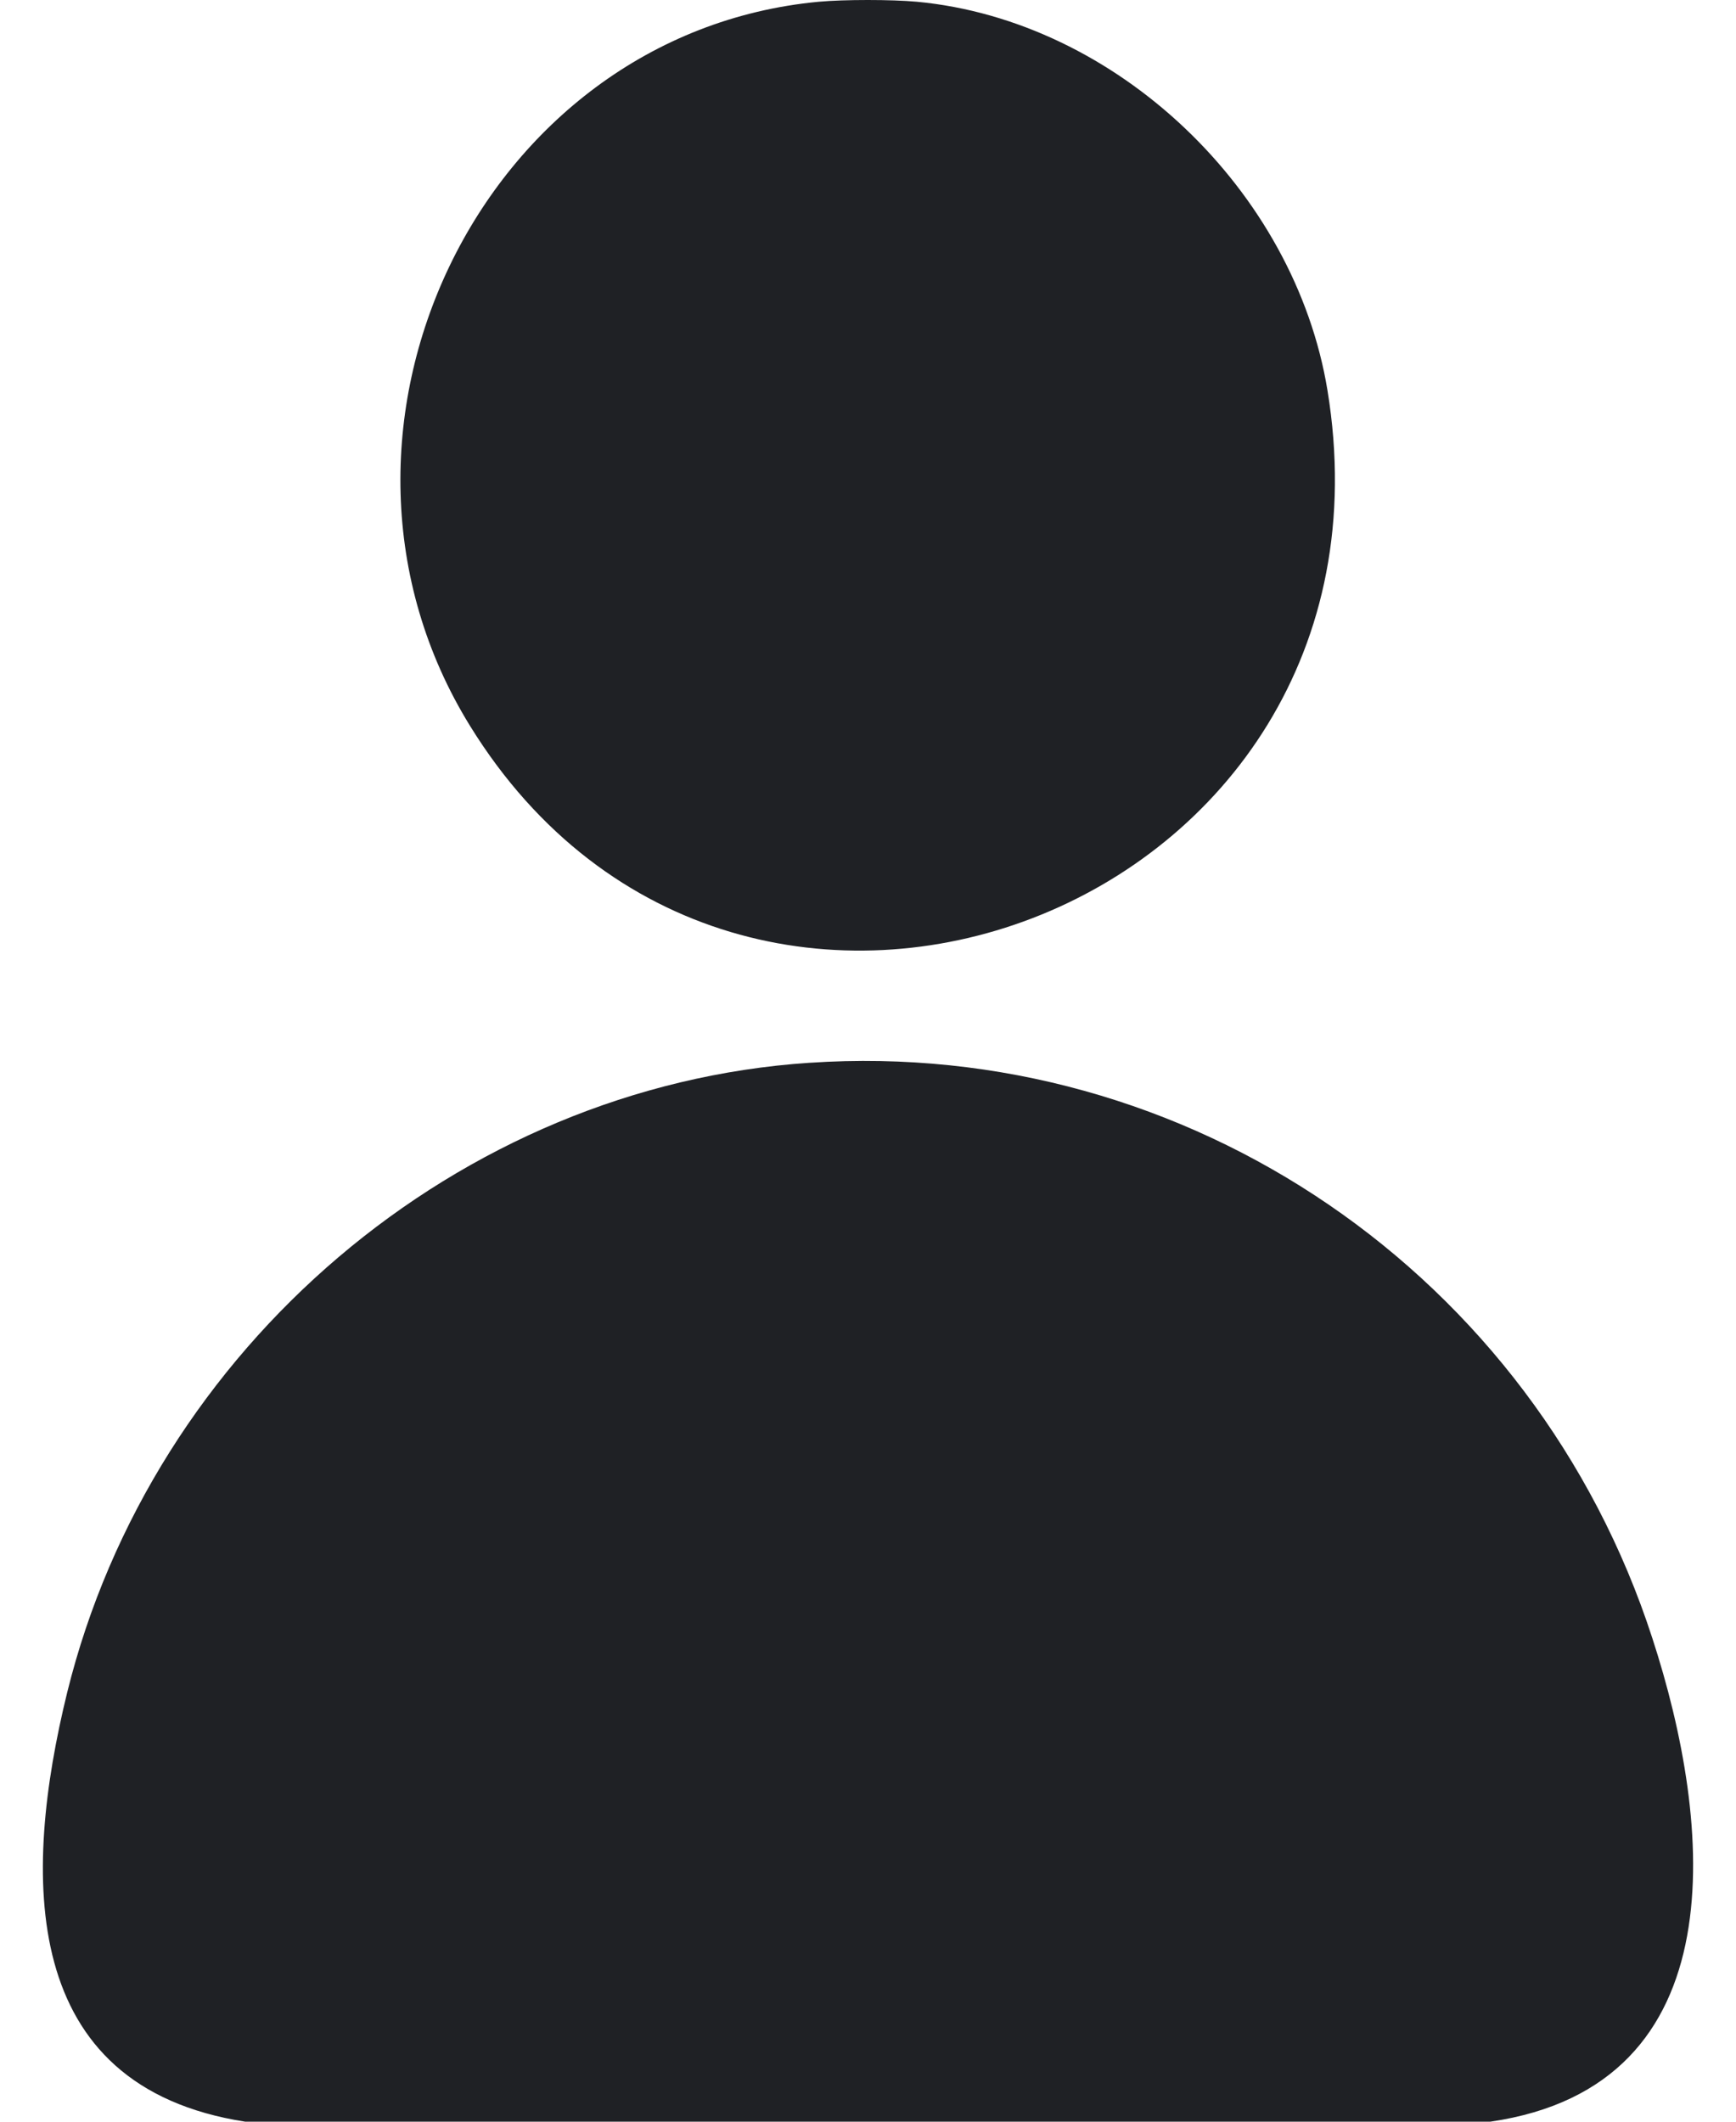 <svg width="18" height="22" viewBox="0 0 18 22" fill="none" xmlns="http://www.w3.org/2000/svg">
<path d="M9.506 0.018C11.578 0.212 13.424 1.975 13.764 4.047C14.651 9.453 7.684 12.076 4.875 7.529C2.996 4.491 4.98 0.347 8.49 0.018C8.753 -0.006 9.243 -0.006 9.506 0.018Z" fill="#1F2125"/>
<path d="M8.397 11.02C12.315 10.757 15.91 13.215 17.132 16.985C17.76 18.909 18.027 21.626 15.452 22H2.543C0.187 21.634 0.232 19.443 0.697 17.548C1.58 13.971 4.757 11.262 8.393 11.02H8.397Z" fill="#1F2125"/>
</svg>
